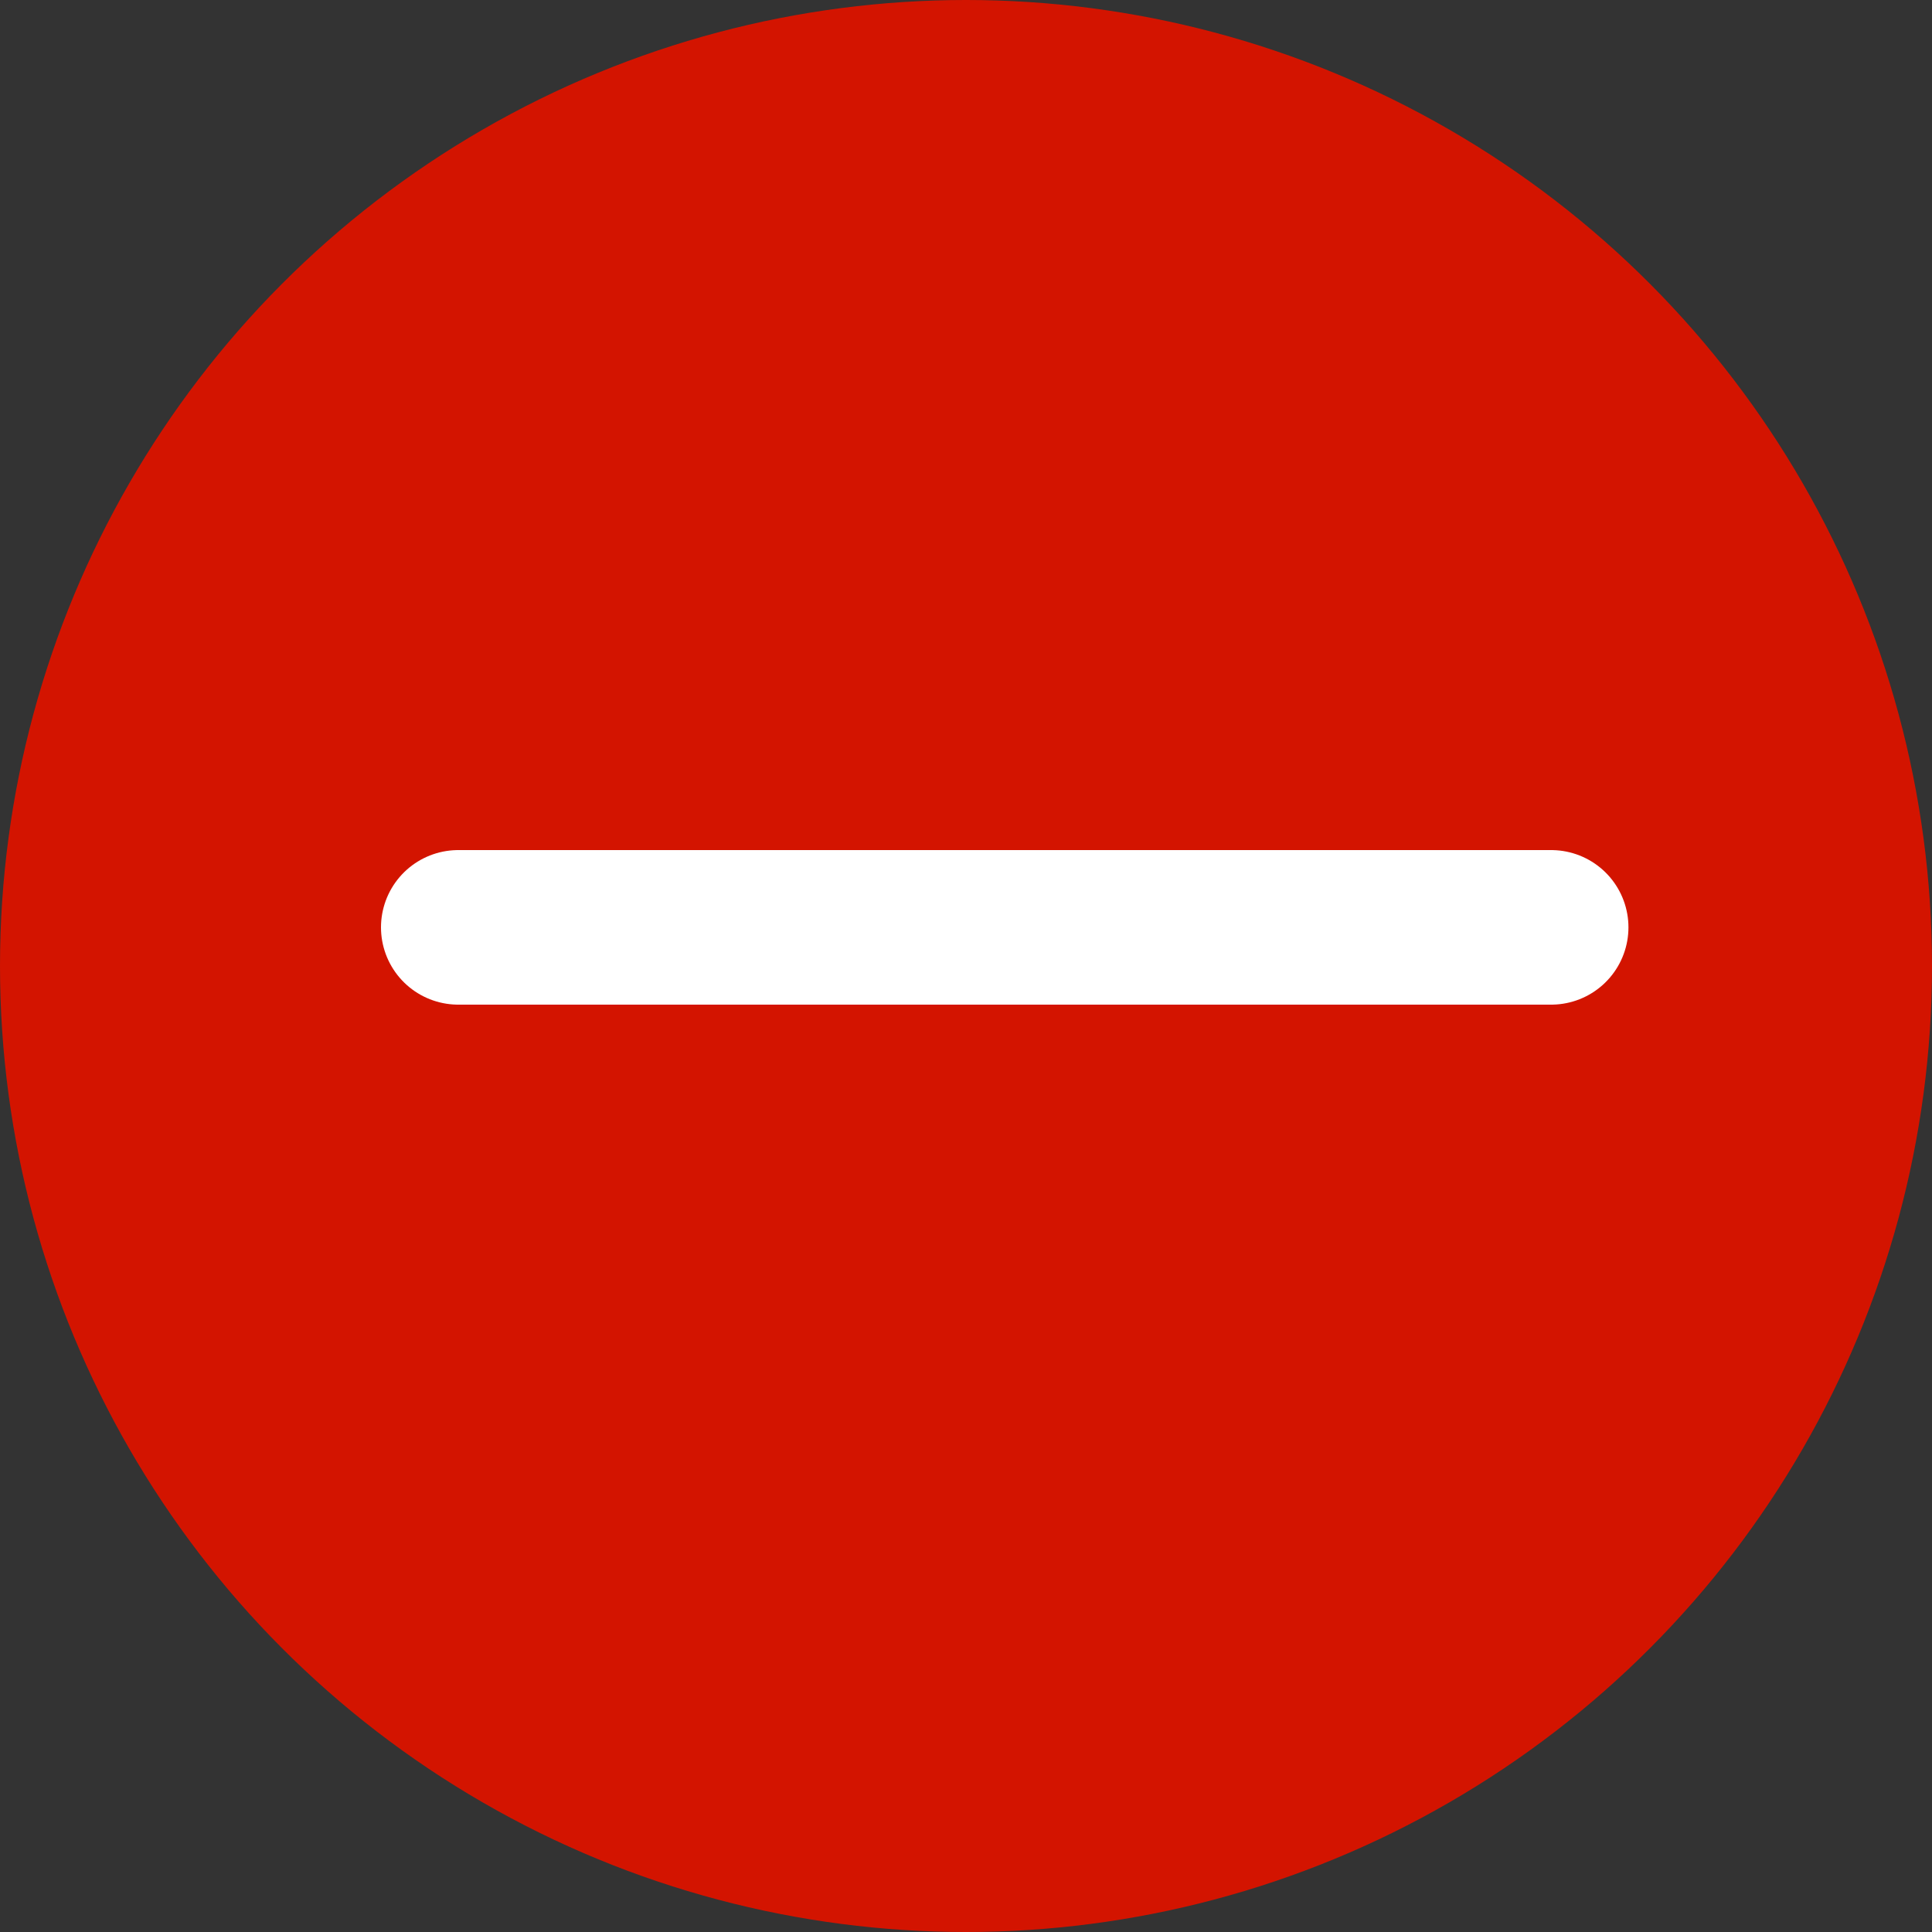 <svg width="25" height="25" viewBox="0 0 25 25" fill="none" xmlns="http://www.w3.org/2000/svg">
<rect x="0" y="0" width="25" height="25" fill="#333333" stroke="none"/>
<circle cx="12.5" cy="12.5" r="12.5" fill="#D31400"/>
<path d="M5.93 12H20.072" stroke="white" stroke-width="2" stroke-linecap="round" stroke-linejoin="round"/>
</svg>
